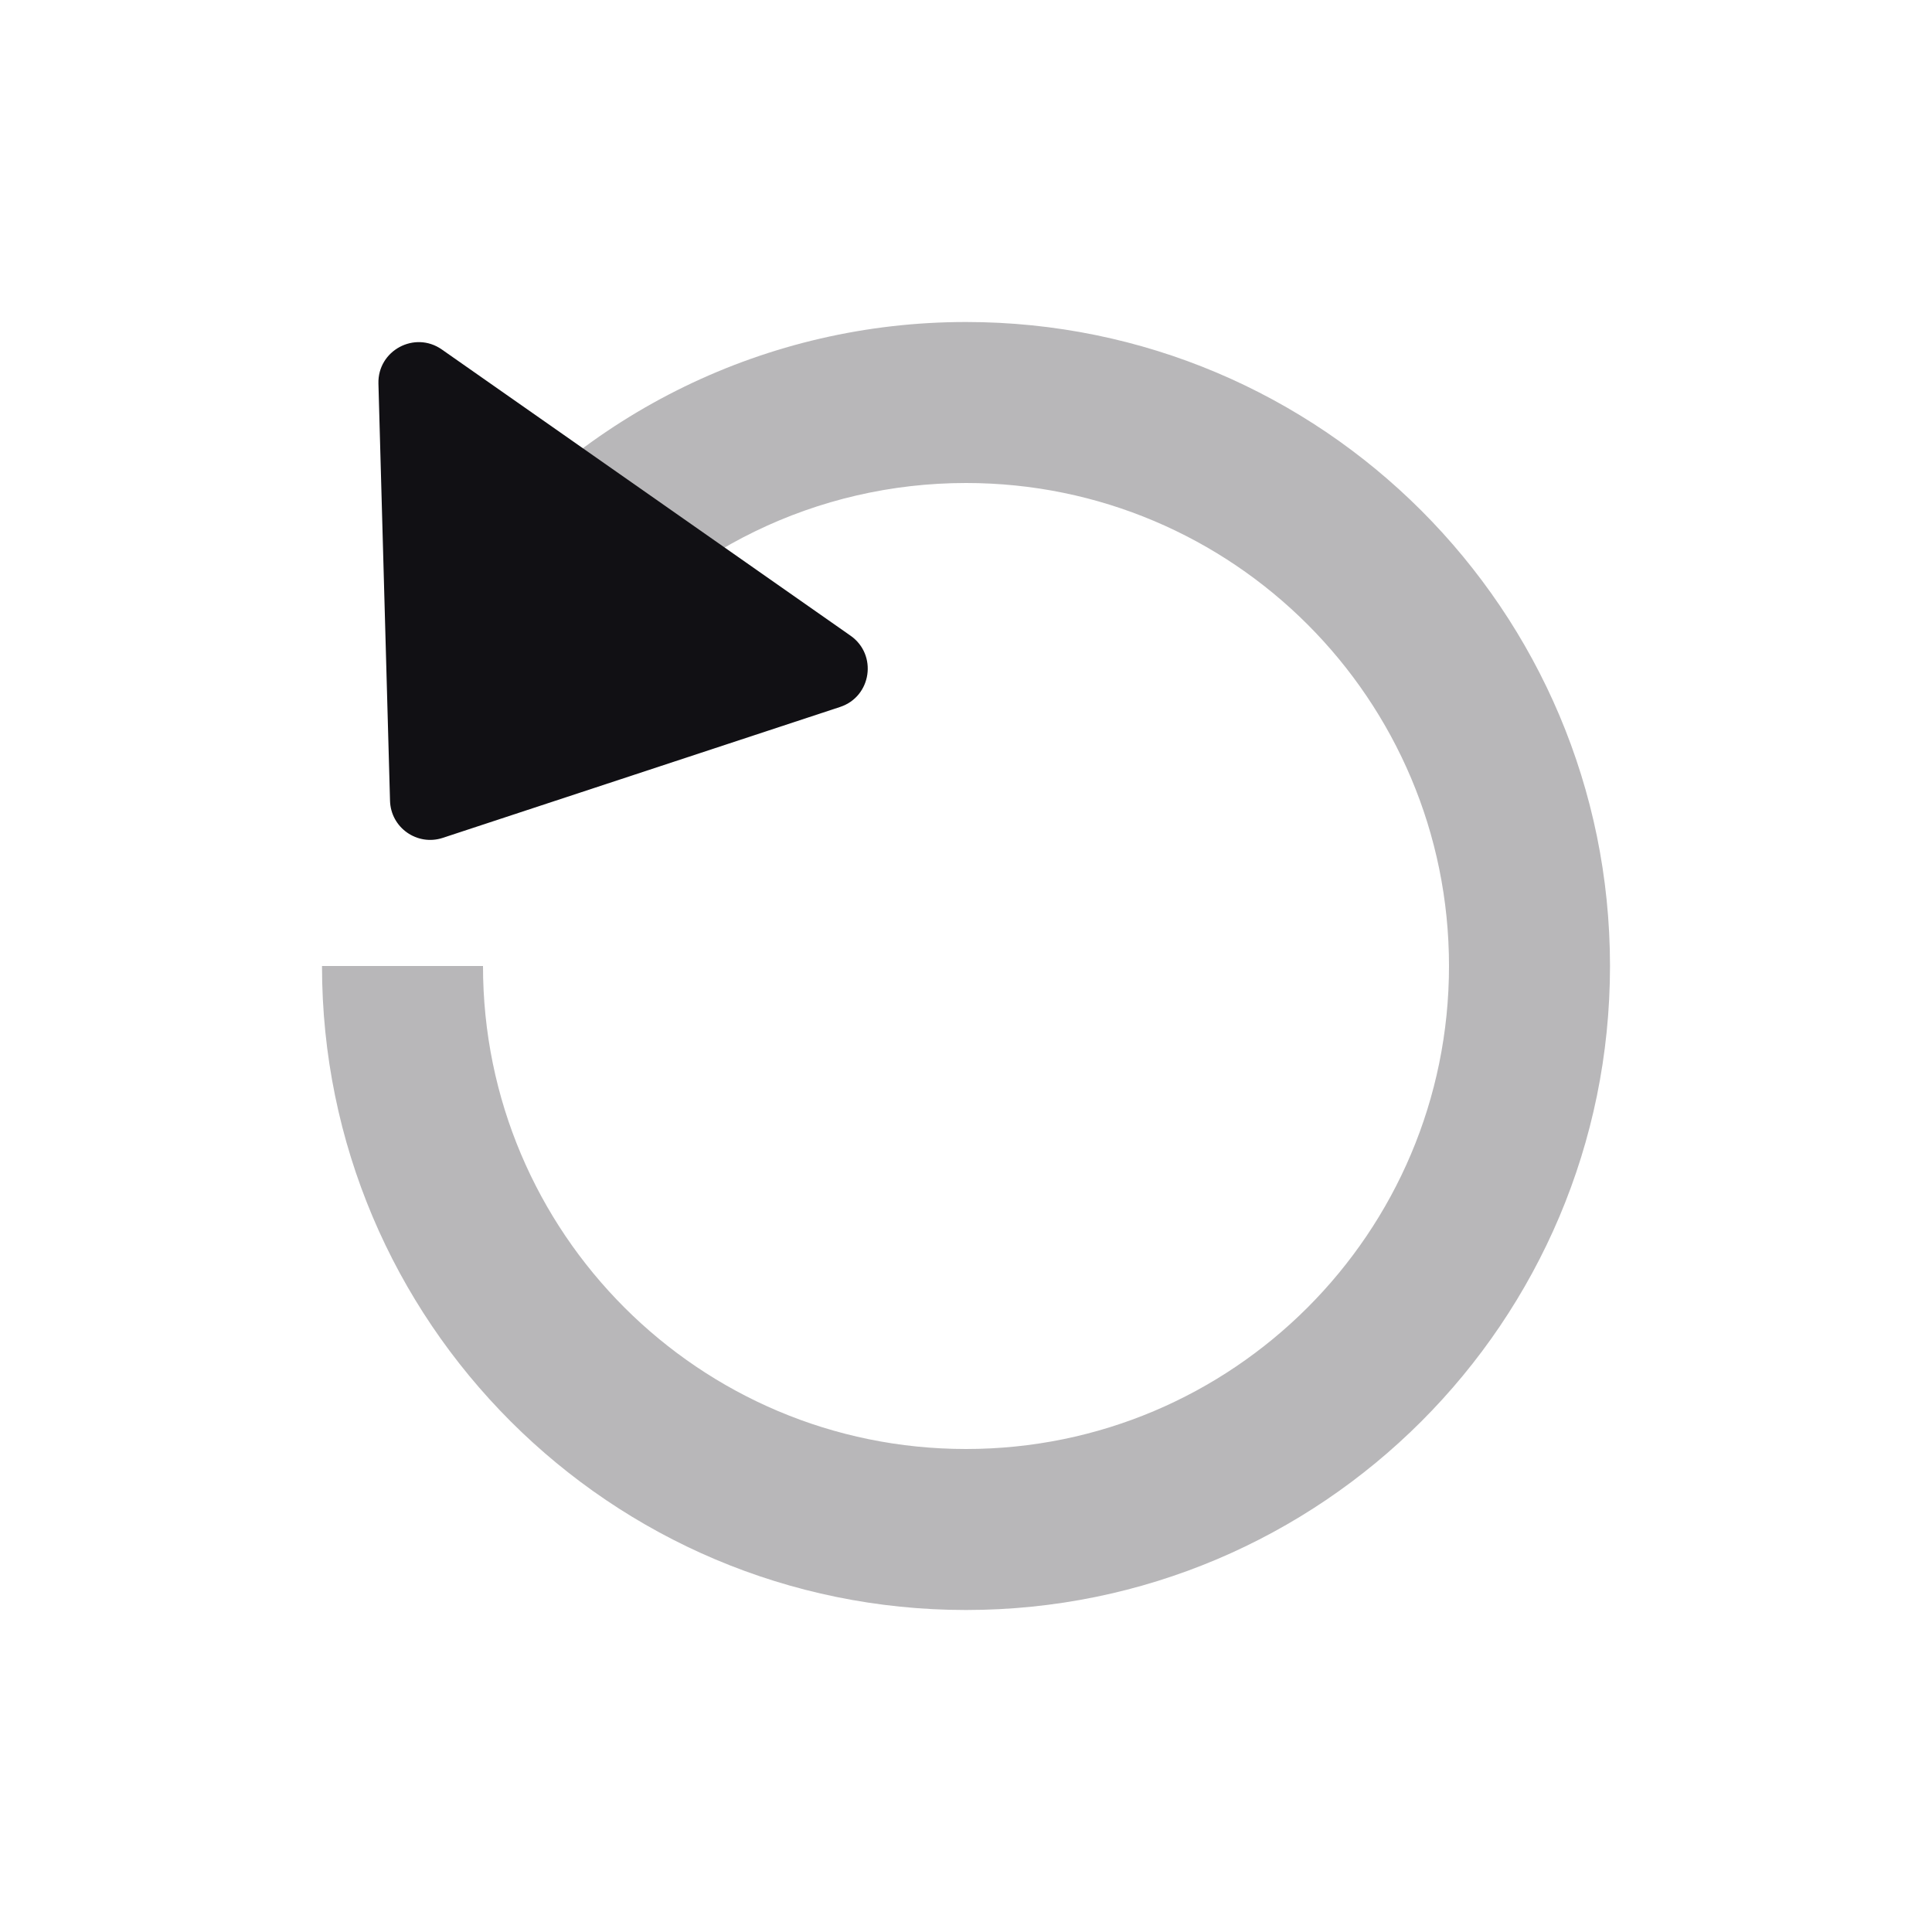<svg width="24" height="24" viewBox="0 0 24 24" fill="none" xmlns="http://www.w3.org/2000/svg">
<g id="Property 2=Update">
<path id="Oval 65" opacity="0.3" d="M4 12H6C6 15.314 8.686 18 12 18C15.314 18 18 15.314 18 12C18 8.686 15.314 6 12 6C10.145 6 8.431 6.846 7.299 8.272L5.733 7.028C7.24 5.129 9.528 4 12 4C16.418 4 20 7.582 20 12C20 16.418 16.418 20 12 20C7.582 20 4 16.418 4 12Z" fill="#111014"/>
<path id="Path 10" d="M5.488 4.341C5.151 4.106 4.69 4.354 4.701 4.765L4.845 9.947C4.854 10.282 5.183 10.513 5.501 10.408L10.436 8.782C10.827 8.653 10.903 8.133 10.566 7.897L5.488 4.341Z" fill="#111014"/>
</g>
</svg>
